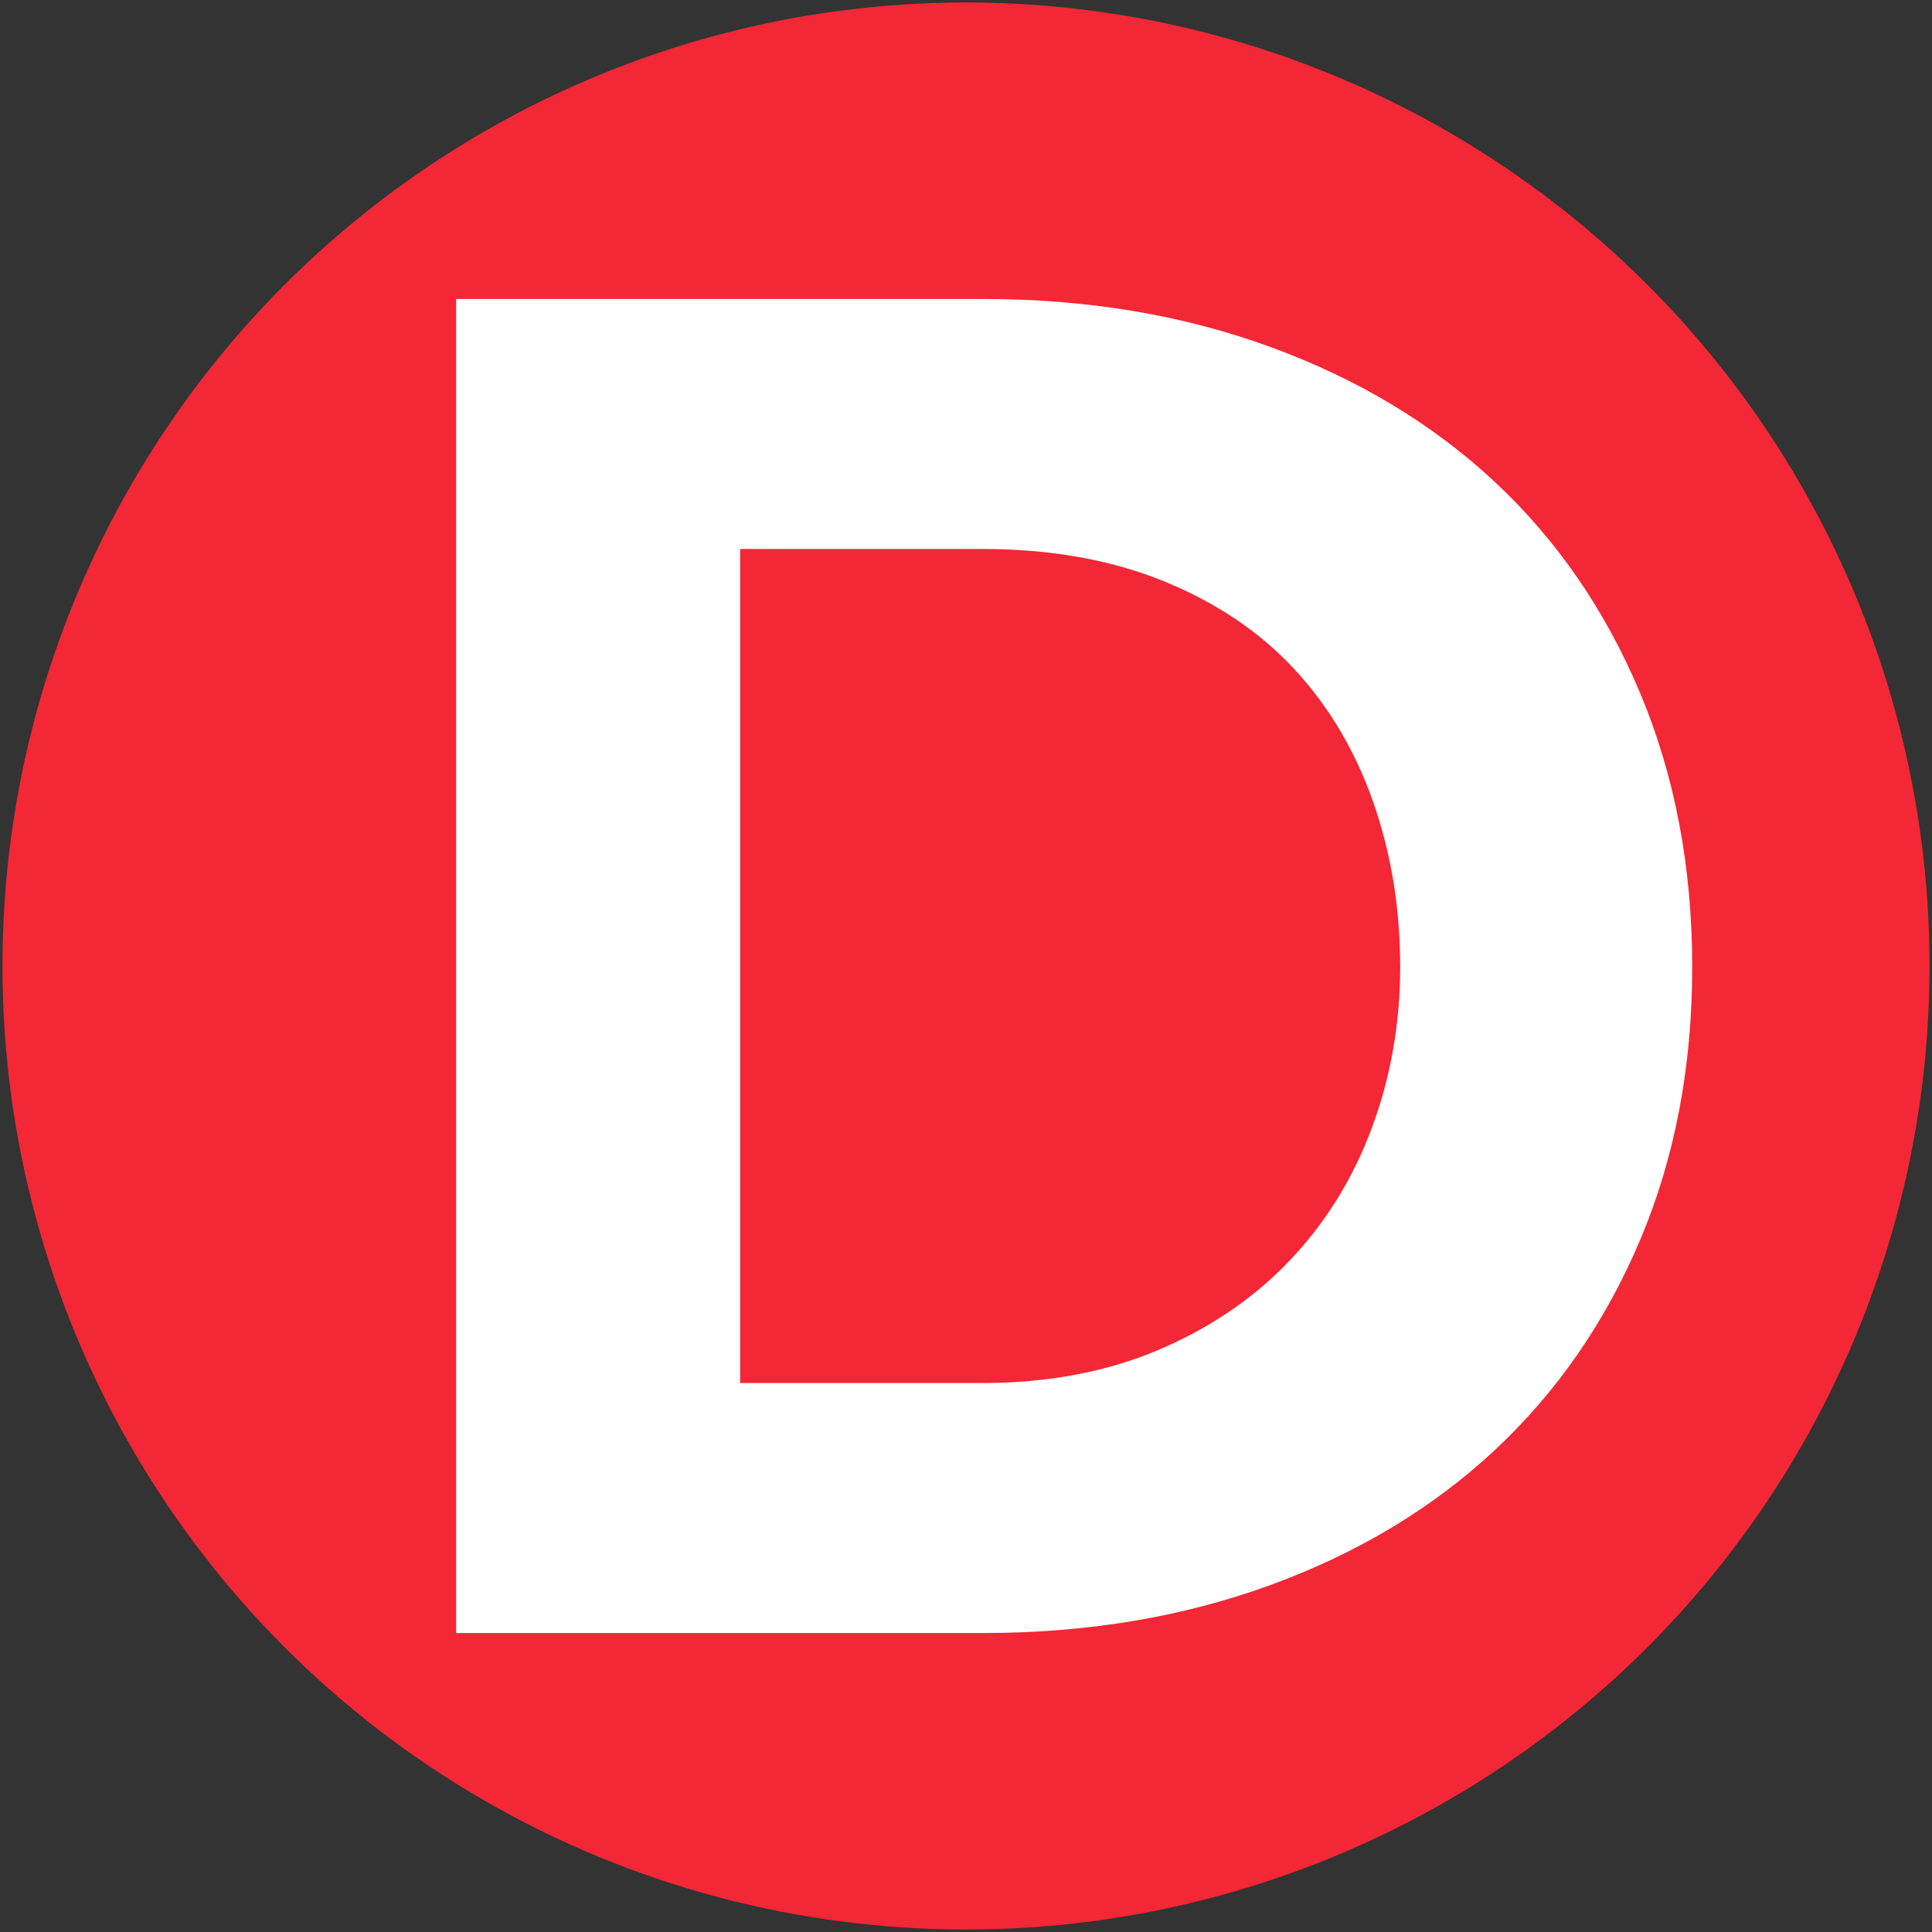 <?xml version="1.0" encoding="utf-8"?>
<!-- Generator: Adobe Illustrator 24.1.2, SVG Export Plug-In . SVG Version: 6.00 Build 0)  -->
<svg version="1.1" xmlns="http://www.w3.org/2000/svg" xmlns:xlink="http://www.w3.org/1999/xlink" x="0px" y="0px"
	 viewBox="0 0 8000 8000" style="enable-background:new 0 0 8000 8000;" xml:space="preserve">
<rect x="0" y="0" width="8000" height="8000" fill="#333333" stroke="none"/>
<style type="text/css">
	.st0{fill:#F32735;}
	.st1{display:none;fill:#9E0F20;}
	.st2{fill:#FFFFFF;}
</style>
<g id="Circle">
	<g>
		<circle class="st0" cx="4000" cy="4000" r="3989.82"/>
		<path class="st1" d="M6821.36,1178.9L1178.91,6821.36c0.12,0.12,0.23,0.24,0.35,0.35c1558.29,1557.96,4084.5,1557.68,5642.46-0.61
			C8379.58,5262.9,8379.39,2736.88,6821.36,1178.9z"/>
	</g>
</g>
<g id="D">
	<g>
		<path class="st2" d="M1888.93,6762V1238h2181.62c431.29,0,828.03,66.3,1190.35,198.82c362.19,132.52,671.85,318.78,929.11,558.98
			c257.13,240.19,457.58,531.52,601.34,873.78c143.76,342.36,215.71,720.49,215.71,1134.57s-71.95,790.86-215.71,1130.42
			s-344.21,629.44-601.34,869.63c-257.27,240.19-566.93,426.46-929.11,558.98C4898.58,6695.7,4501.84,6762,4070.55,6762H1888.93z
			 M4067.02,5726.79c270.45,0,513.49-45.62,728.8-136.67c215.35-91.15,397.55-215.35,546.6-372.71
			c149.09-157.36,262.19-340.82,339.56-550.76c77.23-209.75,115.94-430.61,115.94-662.5c0-242.9-37.26-470.63-111.79-683.27
			c-74.57-212.46-183.65-396.11-327.14-550.76c-143.63-154.47-324.43-275.97-542.45-364.4c-218.2-88.25-467.92-132.52-749.53-132.52
			h-1002.1v3453.58H4067.02z"/>
	</g>
</g>
</svg>
